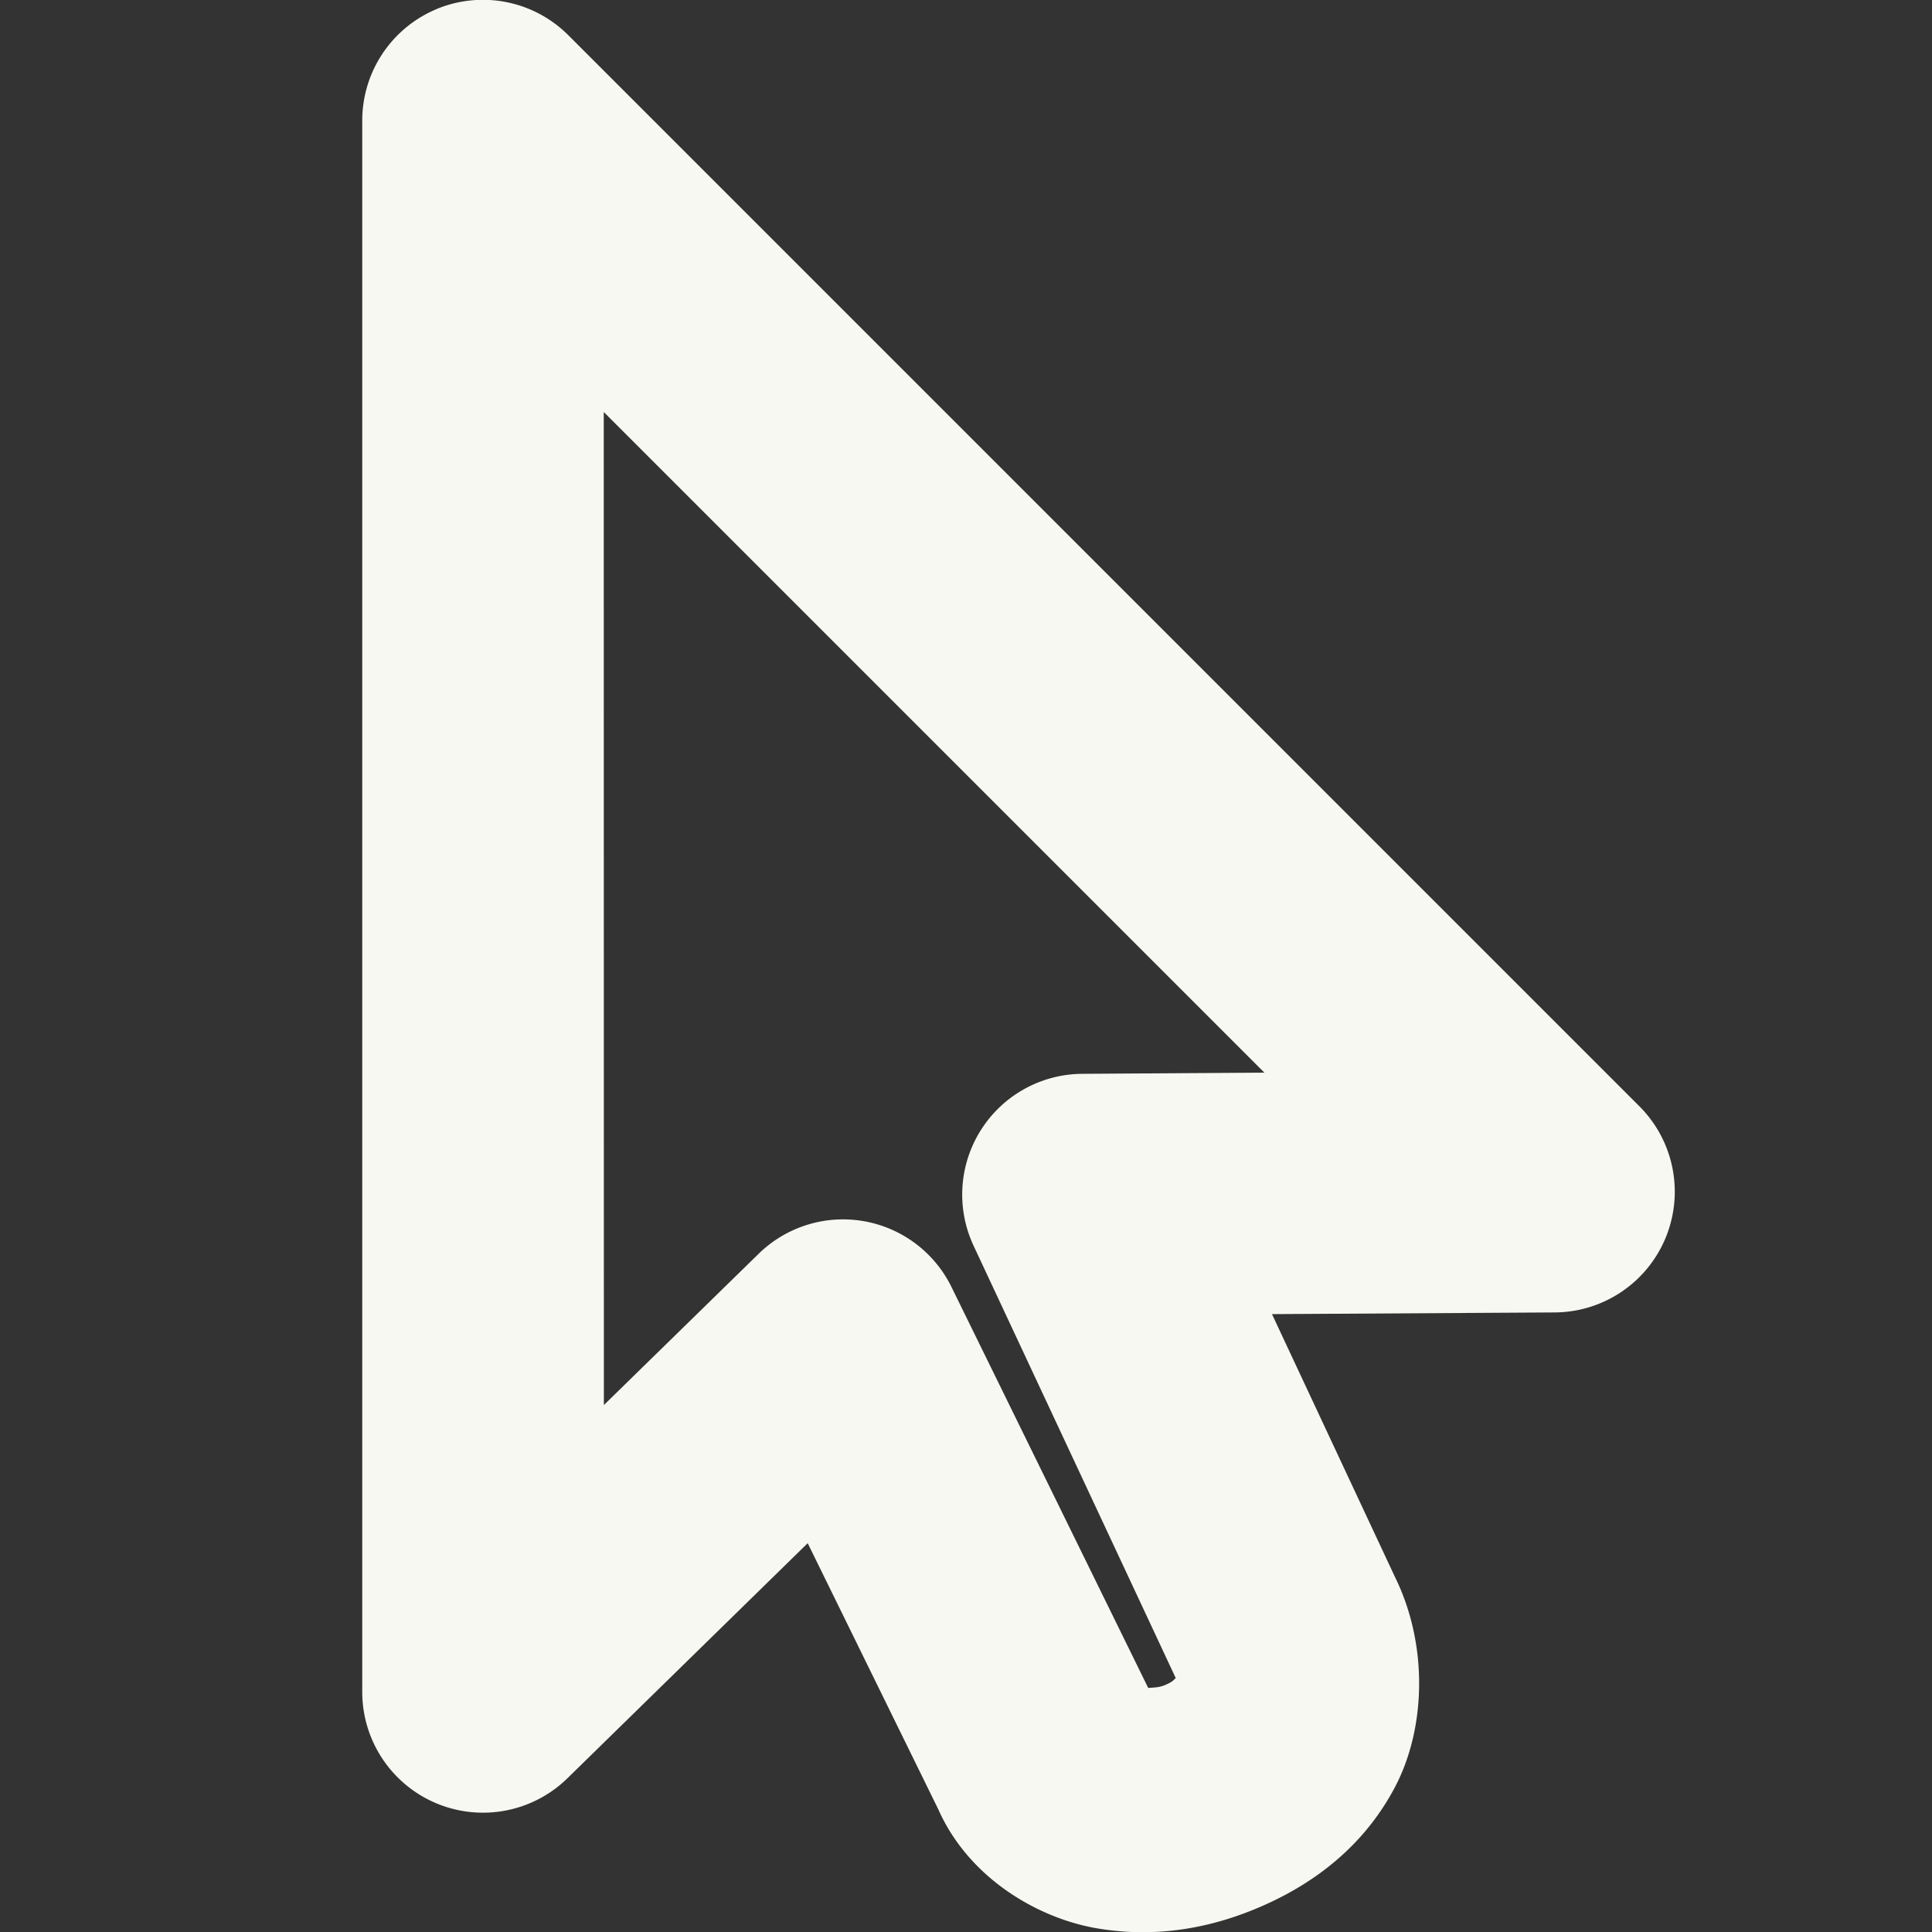 <svg width="16px" height="16px" version="1.1" viewBox="0 0 16 16" xmlns="http://www.w3.org/2000/svg">
 <rect x="0" y="0" width="16" height="16" fill="#333333" stroke="none"/>
 <path d="m3.619 0.074a1 1 0 0 0-0.619 0.924v13.014a1 1 0 0 0 1.699 0.715l1.99-1.947 1.082 2.205c0.255 0.574 0.832 0.905 1.322 0.986 0.491 0.081 0.949-0.004 1.371-0.191 0.422-0.187 0.829-0.489 1.088-0.979 0.258-0.489 0.276-1.18 2e-3 -1.738l-1.02-2.18 2.342-0.014a1 1 0 0 0 0.701-1.707l-8.871-8.871a1 1 0 0 0-1.088-0.217zm1.381 3.338 5.471 5.471-1.508 0.01a1 1 0 0 0-0.9 1.424l1.674 3.58c-0.018 0.016-0.021 0.028-0.082 0.055-0.059 0.026-0.098 0.022-0.146 0.027l-1.629-3.32a1 1 0 0 0-1.598-0.275l-1.281 1.252z" fill="#f8f8f2"/>
</svg>
